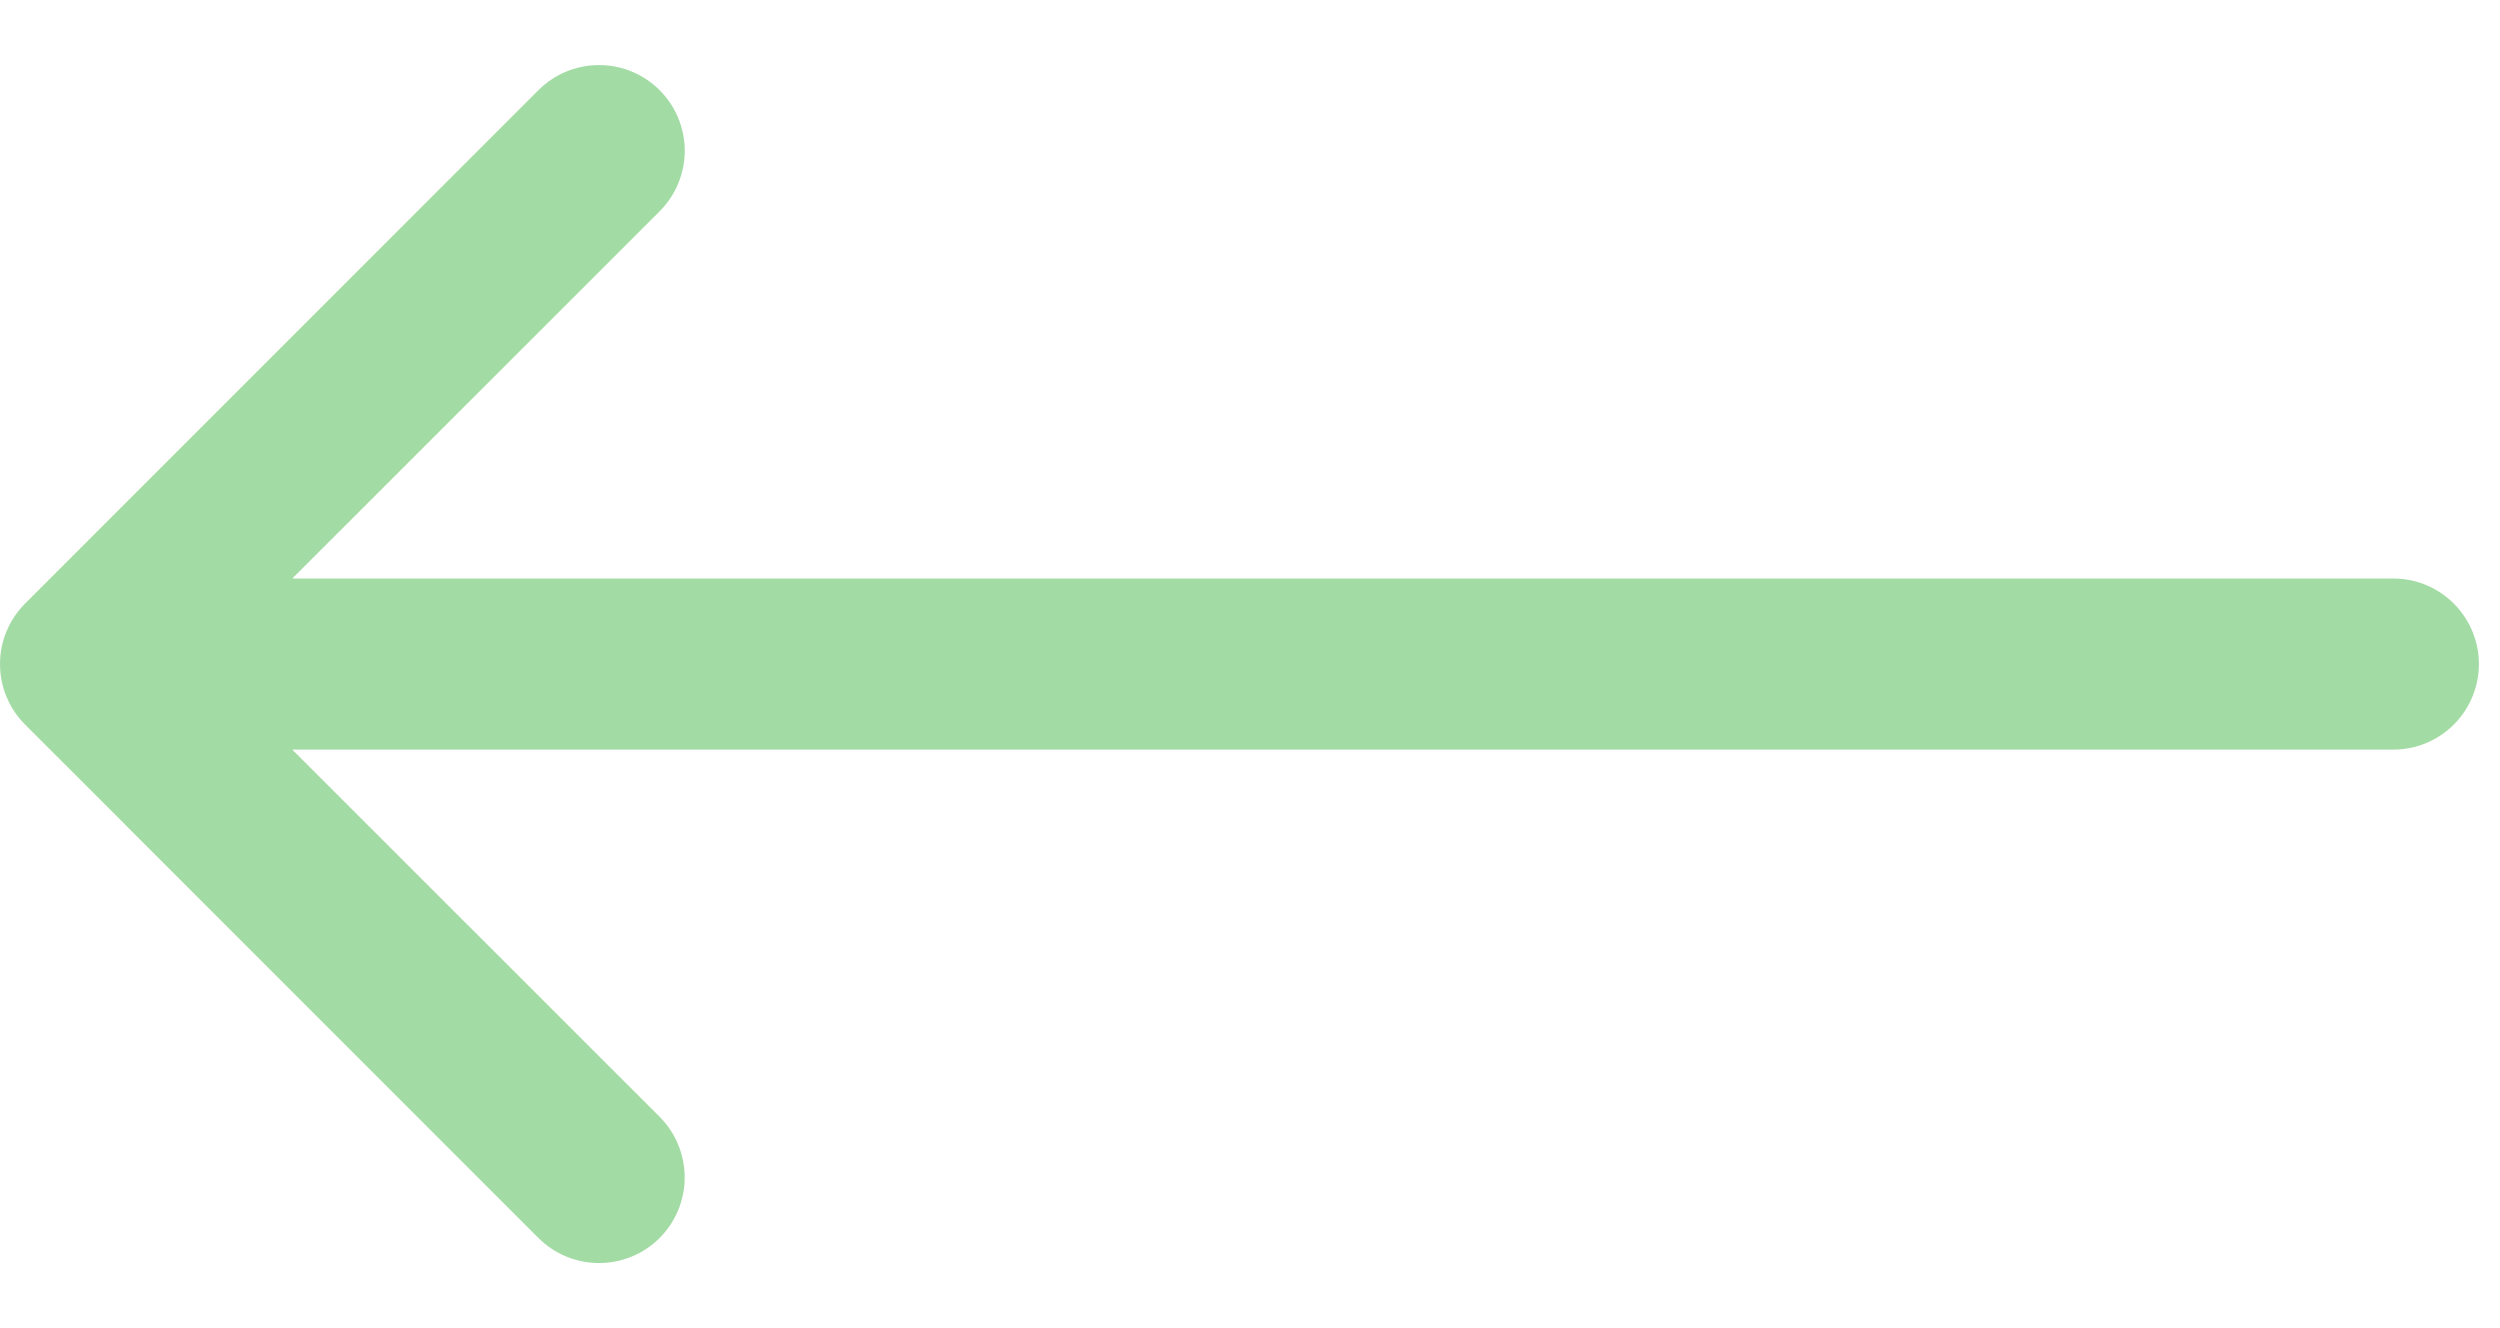<svg width="32" height="17" viewBox="0 0 32 17" fill="none" xmlns="http://www.w3.org/2000/svg">
<path opacity="0.5" fill-rule="evenodd" clip-rule="evenodd" d="M8.087 0.916C8.22 0.971 8.341 1.052 8.443 1.154C8.545 1.256 8.626 1.377 8.681 1.51C8.736 1.643 8.765 1.786 8.765 1.93C8.765 2.074 8.736 2.216 8.681 2.349C8.626 2.482 8.545 2.603 8.443 2.705L3.741 7.405H30.635C30.925 7.405 31.204 7.52 31.409 7.726C31.614 7.931 31.73 8.21 31.73 8.5C31.73 8.79 31.614 9.069 31.409 9.274C31.204 9.48 30.925 9.595 30.635 9.595H3.741L8.443 14.295C8.649 14.501 8.764 14.78 8.764 15.071C8.764 15.361 8.649 15.64 8.443 15.846C8.237 16.052 7.958 16.167 7.668 16.167C7.377 16.167 7.098 16.052 6.892 15.846L0.322 9.275C0.22 9.174 0.139 9.053 0.084 8.92C0.028 8.787 -4.76837e-06 8.644 -4.76837e-06 8.5C-4.76837e-06 8.356 0.028 8.213 0.084 8.08C0.139 7.947 0.22 7.826 0.322 7.725L6.892 1.154C6.994 1.052 7.115 0.971 7.248 0.916C7.381 0.861 7.524 0.833 7.668 0.833C7.812 0.833 7.954 0.861 8.087 0.916Z" fill="#48B84A"/>
</svg>
